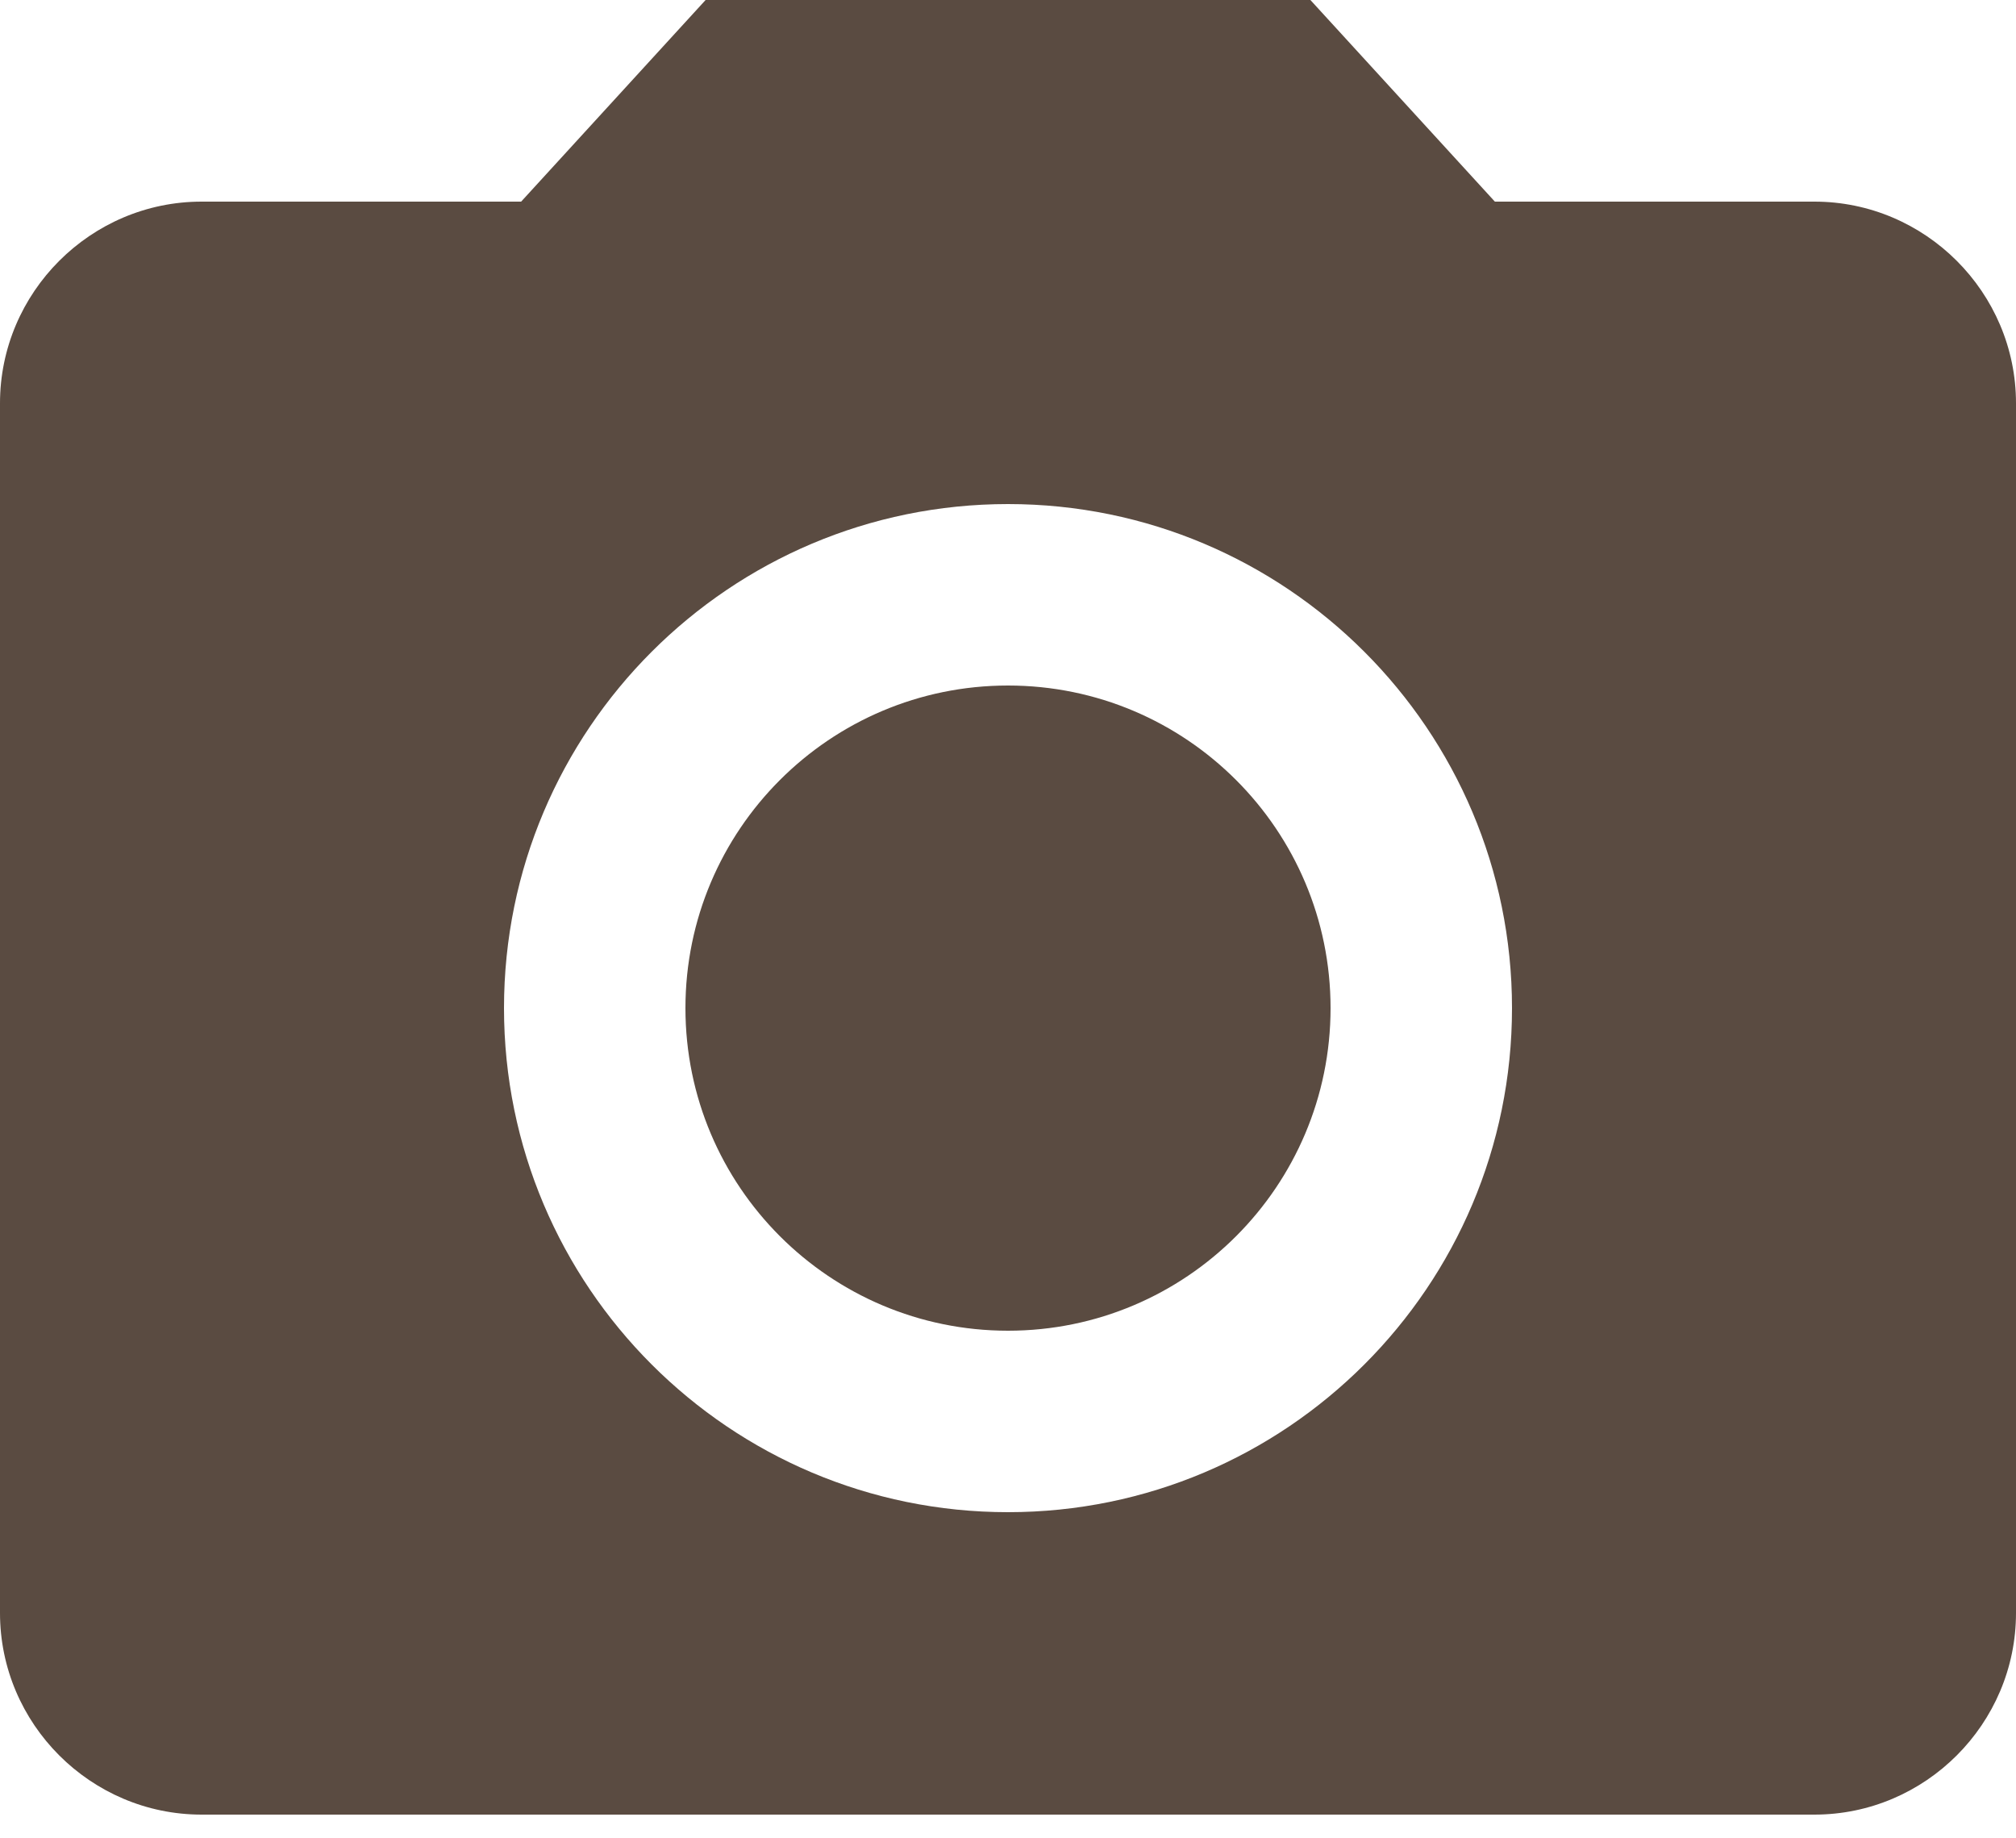 <?xml version="1.0" encoding="UTF-8"?>
<svg width="34px" height="31px" viewBox="0 0 34 31" version="1.1" xmlns="http://www.w3.org/2000/svg" xmlns:xlink="http://www.w3.org/1999/xlink">
    <!-- Generator: Sketch 43 (38999) - http://www.bohemiancoding.com/sketch -->
    <title>Combined Shape</title>
    <desc>Created with Sketch.</desc>
    <defs></defs>
    <g id="Page-1" stroke="none" stroke-width="1" fill="none" fill-rule="evenodd">
        <g id="21" transform="translate(-458, -284)" fill="#5A4B41">
            <g id="Profile" transform="translate(192, 199)">
                <g id="Change-Photo" transform="translate(243, 60)">
                    <path d="M34.9,25 L34.9,25 L45.1,25 L48.211,28.4 L53.6,28.4 C55.47,28.4 57,29.93 57,31.8 L57,52.2 C57,54.07 55.47,55.6 53.6,55.6 L26.4,55.6 C24.53,55.6 23,54.07 23,52.2 L23,31.8 C23,29.93 24.53,28.4 26.4,28.4 L31.789,28.4 L34.9,25 Z M40,50.5 C44.692,50.5 48.5,46.692 48.5,42 C48.5,37.308 44.692,33.5 40,33.5 C35.308,33.5 31.5,37.308 31.5,42 C31.5,46.692 35.308,50.5 40,50.5 Z M40,47.44 C36.996,47.44 34.56,45.004 34.56,42 C34.56,38.996 36.996,36.56 40,36.56 C43.004,36.56 45.44,38.996 45.44,42 C45.44,45.004 43.004,47.44 40,47.44 Z" id="Combined-Shape"></path>
                </g>
            </g>
        </g>
    </g>
</svg>